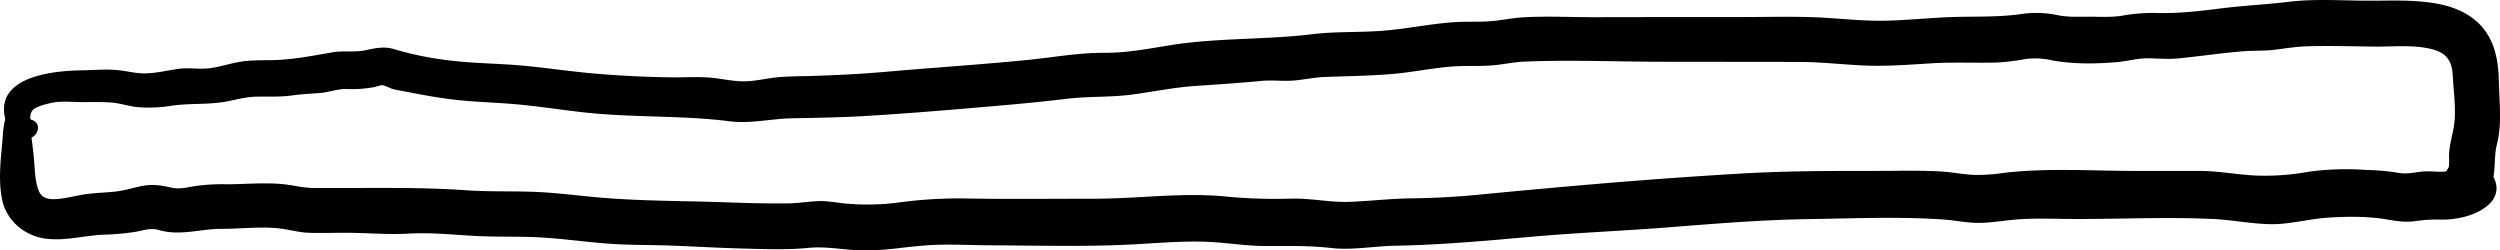 <svg xmlns="http://www.w3.org/2000/svg" viewBox="0 0 965.31 96.72"><title>Asset 426</title><g id="Layer_2" data-name="Layer 2"><g id="Layer_1-2" data-name="Layer 1"><path d="M6.5,39.51C1.92,42.6,1.31,48.36,1,53.47.36,61.56-.78,69,.81,77,2.35,84.84,9,90.66,16.71,92s15.62-1.09,23.44-1.39a96.06,96.06,0,0,0,12-1.07c3.34-.56,6-1.68,9.27-.71,8.13,2.39,16-.5,24.26-.47,7.58,0,15.89-1.08,23.38,0,3.41.5,6.69,1.41,10.17,1.52,4.72.17,9.49,0,14.22,0,8,0,16.18.78,24.19.33,8.61-.48,16.85.38,25.44.87,8.39.48,16.8.12,25.19.57,8.81.48,17.55,1.74,26.34,2.41,8.56.65,17.16.46,25.73.81,8.87.35,17.73.88,26.6,1.1,8.36.2,16.78.57,25.1-.25,7.47-.74,14.68,1,22.15,1,8,0,15.8-1.46,23.77-2,8.36-.59,16.76,0,25.13,0,17.68.09,35.5.57,53.17-.29,9.08-.44,18.19-1.29,27.29-1.14C472.06,93.4,480.46,95,489,95c8.39,0,16.51-.2,24.87.75s16.5-.72,24.86-.87c17.73-.32,35.07-1.91,52.72-3.47s35.46-2.27,53.17-3.66,35.55-2.87,53.45-3.14c17.52-.26,35.45-1.07,52.93.2,4,.29,8,1.15,12,1.25,4.48.1,8.91-.63,13.35-1.1,8.53-.91,17.23-.4,25.79-.4,17.38,0,34.94-.81,52.3,0,7.63.35,15.08,1.94,22.77,2,7.34,0,14.19-2,21.42-2.5s15.39-.59,22.54.6c4.12.69,7.6,1.31,11.78.67a57.86,57.86,0,0,1,9.75-.53c6.16.06,13.82-1.64,18.39-5.94,8.72-8.21-4.43-21.31-13.13-13.13,1.38-1.29-3.62.49-4,.53-2.41.22-6-.3-8.87,0-3.56.41-6,1.08-9.44.41a86.57,86.57,0,0,0-12-1.05,107,107,0,0,0-22.27.7,94.27,94.27,0,0,1-20.76,1.45c-7.23-.4-14.26-1.79-21.53-1.77-8.14,0-16.29,0-24.43,0-16.84,0-34.24-1.22-51,.76a68.14,68.14,0,0,1-11.59.77c-4.33-.22-8.62-1.1-13-1.34-8.23-.45-16.5-.19-24.74-.2-17.21,0-34.44,0-51.63,1-33.84,1.94-67.73,4.9-101.47,8.16-8.61.83-17.26,1.33-25.91,1.43-8,.09-15.81,1-23.77,1.34-7.55.35-15.07-1.38-22.67-1.23a201,201,0,0,1-24.91-.74c-17.17-1.79-34.29.79-51.49.78-16.56,0-33.14.21-49.7-.1a171.94,171.94,0,0,0-25.25,1.49,93.1,93.1,0,0,1-21,.48c-3.57-.34-7.06-1.09-10.67-.94-3.91.17-7.77.83-11.7.87-8,.09-16-.13-24-.42-16.74-.6-33.71-.43-50.37-2-8.16-.75-16.3-1.82-24.49-2.07-8.38-.26-16.75,0-25.12-.56-15.59-1.13-31.2-.88-46.85-.9H121.1c-3.75,0-7.16-.92-10.88-1.36-7.42-.88-15.21-.08-22.68-.07a75.09,75.09,0,0,0-12.18.69c-3.28.54-6.14,1.33-9.44.56-3.92-.9-7.25-1.37-11.25-.55-3.51.72-6.88,1.8-10.46,2.16-3.77.38-7.55.47-11.31,1-3.57.52-7.12,1.55-10.72,1.83-2.85.22-5.76,0-7.07-2.84-1.58-3.41-1.64-8.31-1.95-12C12.87,58.68,12.47,55.31,12,52c-.3-2.23-2.42-6-1.22-8.17,1.44-2.6-1.59-6.13-4.3-4.29Z"/><path d="M12.06,46.19c-.83-.19-.18-2.77.39-3.48,1.28-1.61,5.5-2.57,7.52-3,3.3-.7,6.66-.39,10-.31,4.44.11,9-.16,13.43.24,3.41.3,6.68,1.5,10.13,1.76a53.6,53.6,0,0,0,12.27-.5c7.54-1.21,15-.29,22.52-1.88,3.65-.76,7.17-1.66,10.92-1.7,4.62-.06,9.12.17,13.71-.49,3.62-.52,7.06-.63,10.7-.93,3.45-.28,6.6-1.61,10.08-1.53a46.91,46.91,0,0,0,10.71-.73c.69-.14,2.85-.8,3-.77,1.59.17,3.25,1.37,4.91,1.69,8.08,1.53,16.22,3.23,24.43,4.08,8.45.88,17,1,25.43,1.91,8.76.89,17.47,2.31,26.25,3.15,17.73,1.7,35.66.88,53.28,3.14,8.12,1,15.9-1,24-1.16,8.88-.17,17.77-.31,26.64-.79,17.76-1,35.54-2.56,53.26-4.08,8.69-.75,17.38-1.59,26.05-2.64s17.17-.53,25.71-1.69c7.95-1.08,16-2.73,24-3.28,8.56-.59,17-1.11,25.55-1.95,4.36-.42,8.74.23,13.1-.19,3.94-.39,7.81-1.21,11.78-1.35,8.72-.32,17.38-.41,26.09-1.17,8.51-.74,17-2.69,25.51-3,4.33-.17,8.67.07,13-.31,4.1-.35,8.14-1.27,12.25-1.44,17.23-.71,34.66,0,51.91.06l53.51.06c8.41,0,16.74.95,25.13,1.36,8.74.42,17.43-.24,26.14-.8,8.38-.52,16.66-.13,25-.3a84.66,84.66,0,0,0,11.66-1.37,28.81,28.81,0,0,1,10.39.52c8,1.48,17.46,1.38,25.54.61,3.82-.36,7.5-1.46,11.35-1.42s7.84.43,11.77.05c8.35-.83,16.7-2.1,25.08-2.76,3.9-.31,7.8-.09,11.69-.54,4.4-.51,8.57-1.27,13-1.39,8.53-.22,17.06,0,25.59.12,7.19.11,15-.8,22.11.88,5.95,1.41,8.22,4.36,8.52,10.36.32,6.46,1.53,14.11.28,20.44-.65,3.31-1.54,6.41-1.69,9.83-.05,1.13,0,2.27-.07,3.4.38-5,0,1.17,0,1.32-.08.53-.76,1.4-.19.56-6.33,9.52,9,18.4,15.3,8.94,3.55-5.35,1.9-12,3.39-17.85,2.06-8.11.95-16.32.77-24.57-.15-7.47-1.4-14.89-6.36-20.75C953.14,4.2,945.05,1.76,937.11.83c-8.35-1-17-.45-25.37-.58-9.28-.14-18.81-.67-28,.45C875,1.76,866.22,2.13,857.47,3.26,849,4.35,840.32,5.3,831.82,5a66.68,66.68,0,0,0-12.69,1.11c-4.25.63-8.56.32-12.86.34-4,0-7.76.21-11.65-.57a39.54,39.54,0,0,0-14-.48c-8.76,1.26-17.14.91-25.95,1.15-9,.25-18,1.29-27,1.45s-18-1-27-1.33c-9.24-.37-18.54-.09-27.79-.09q-28.9,0-57.8.06c-9.05,0-18.26-.49-27.28.08-4.11.26-8.15,1.17-12.26,1.47-4.64.34-9.31.05-13.95.37-9.21.61-18.31,2.57-27.53,3.3-9,.73-18.26.24-27.25,1.34-18.27,2.23-37,1.33-55.21,4.3-8.37,1.36-16.68,2.95-25.2,2.89C417,20.33,407.61,22,398.23,23c-18.64,1.89-37.34,3.06-56,4.71-9.5.84-19,1.31-28.55,1.61-4.48.15-9,.09-13.48.52s-8.61,1.56-13,1.56-8.42-1-12.65-1.4c-5.15-.44-10.39-.07-15.55-.14q-14.3-.19-28.57-1.38c-9.44-.78-18.79-2.22-28.21-3.1-9.09-.85-18.23-.88-27.3-1.88a128,128,0,0,1-22.91-4.56c-3.62-1.12-7.19-.34-10.79.44-4.28.93-8.55.09-12.86.83-7.44,1.29-15.11,2.79-22.71,3-4.27.1-8.41-.06-12.64.6s-8.36,2.16-12.6,2.59c-3.87.39-7.68-.37-11.57.19-4.3.62-8.29,1.64-12.68,1.74-3.86.08-7.41-1-11.23-1.31-4.35-.35-8.82.07-13.19.13-10.48.15-33.1,2.05-29.89,18,.91,4.54,4.08,8.83,9.19,8.27,3.82-.41,5.31-6.15,1-7.18Z"/></g></g></svg>